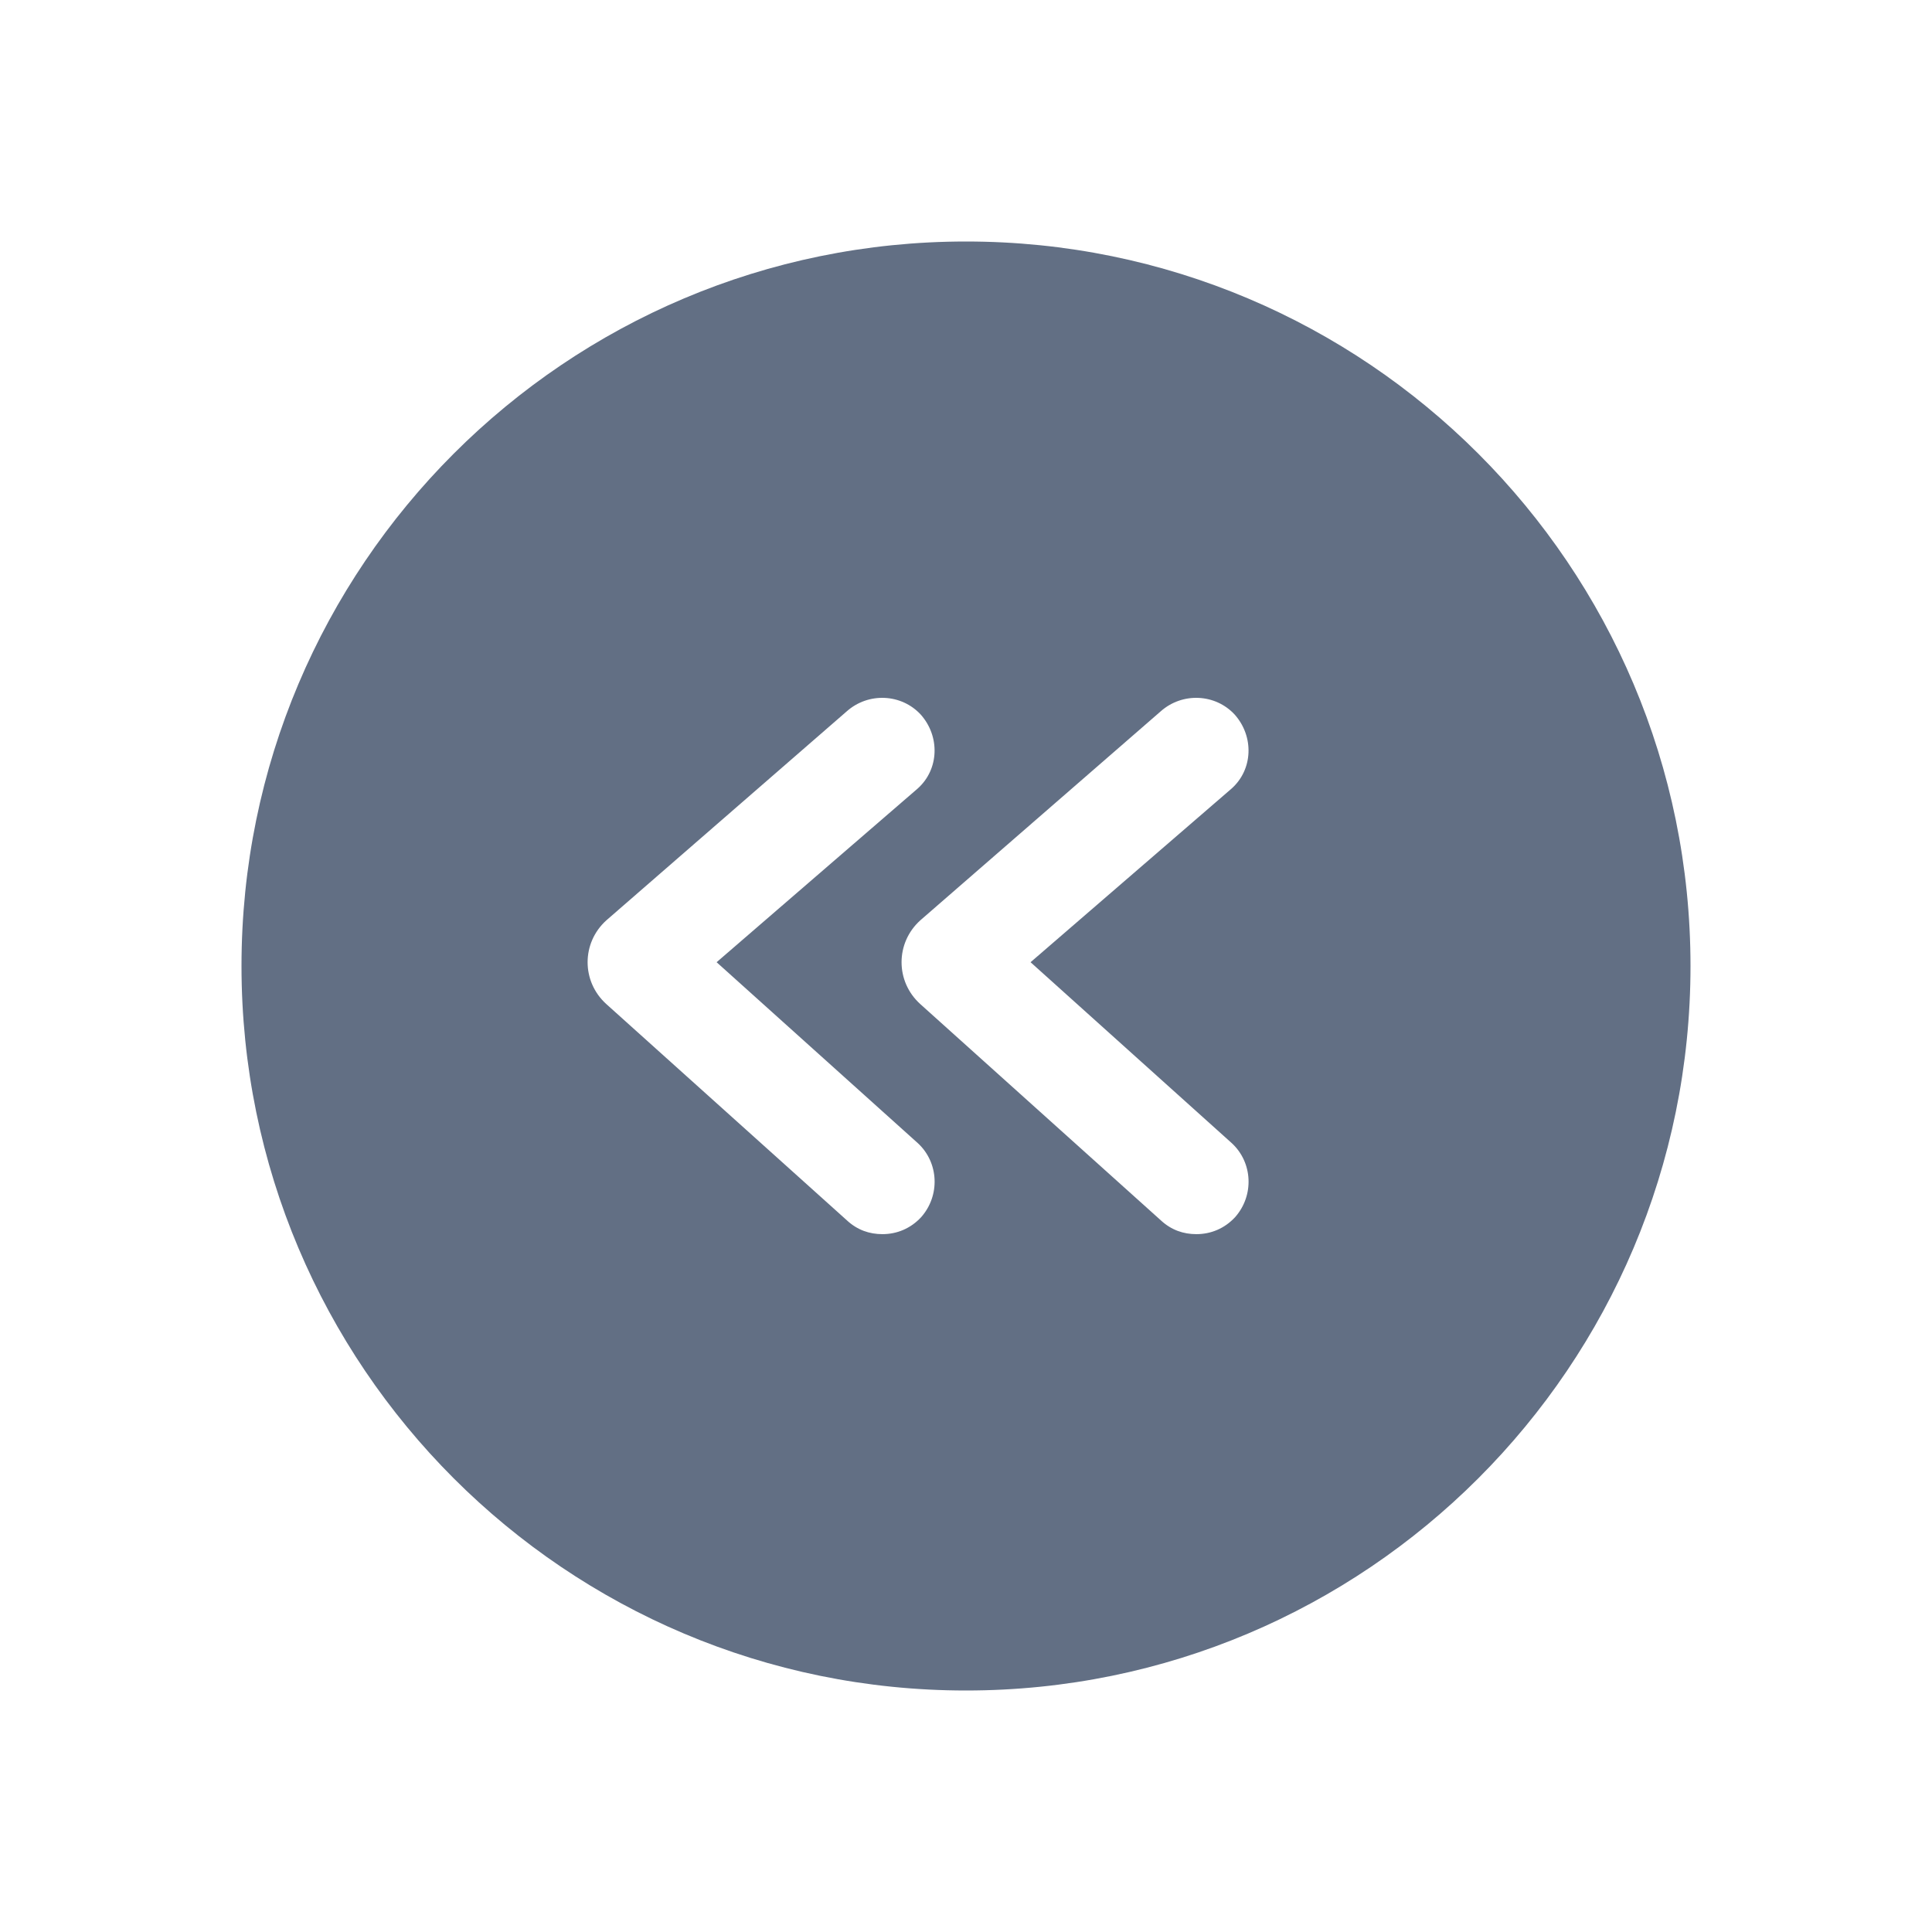 <svg width="24" height="24" viewBox="0 0 24 24" fill="none" xmlns="http://www.w3.org/2000/svg">
<path fill-rule="evenodd" clip-rule="evenodd" d="M12 3C7.029 3 3 7.029 3 12C3 16.971 7.029 21 12 21C16.971 21 21 16.971 21 12C21 7.029 16.971 3 12 3ZM10.962 15.331C11.142 15.331 11.312 15.261 11.442 15.121C11.682 14.851 11.662 14.441 11.402 14.201L8.902 11.953L11.398 9.797C11.668 9.557 11.678 9.147 11.438 8.877C11.198 8.617 10.788 8.597 10.518 8.837L7.532 11.433C7.222 11.713 7.222 12.193 7.532 12.473L10.522 15.161C10.652 15.281 10.802 15.331 10.962 15.331ZM14.862 15.331C15.042 15.331 15.212 15.261 15.342 15.121C15.582 14.851 15.562 14.441 15.302 14.201L12.802 11.953L15.298 9.797C15.568 9.557 15.578 9.147 15.338 8.877C15.098 8.617 14.688 8.597 14.418 8.837L11.432 11.433C11.122 11.713 11.122 12.193 11.432 12.473L14.422 15.161C14.552 15.281 14.702 15.331 14.862 15.331Z" fill="#626F84"/>
</svg>
